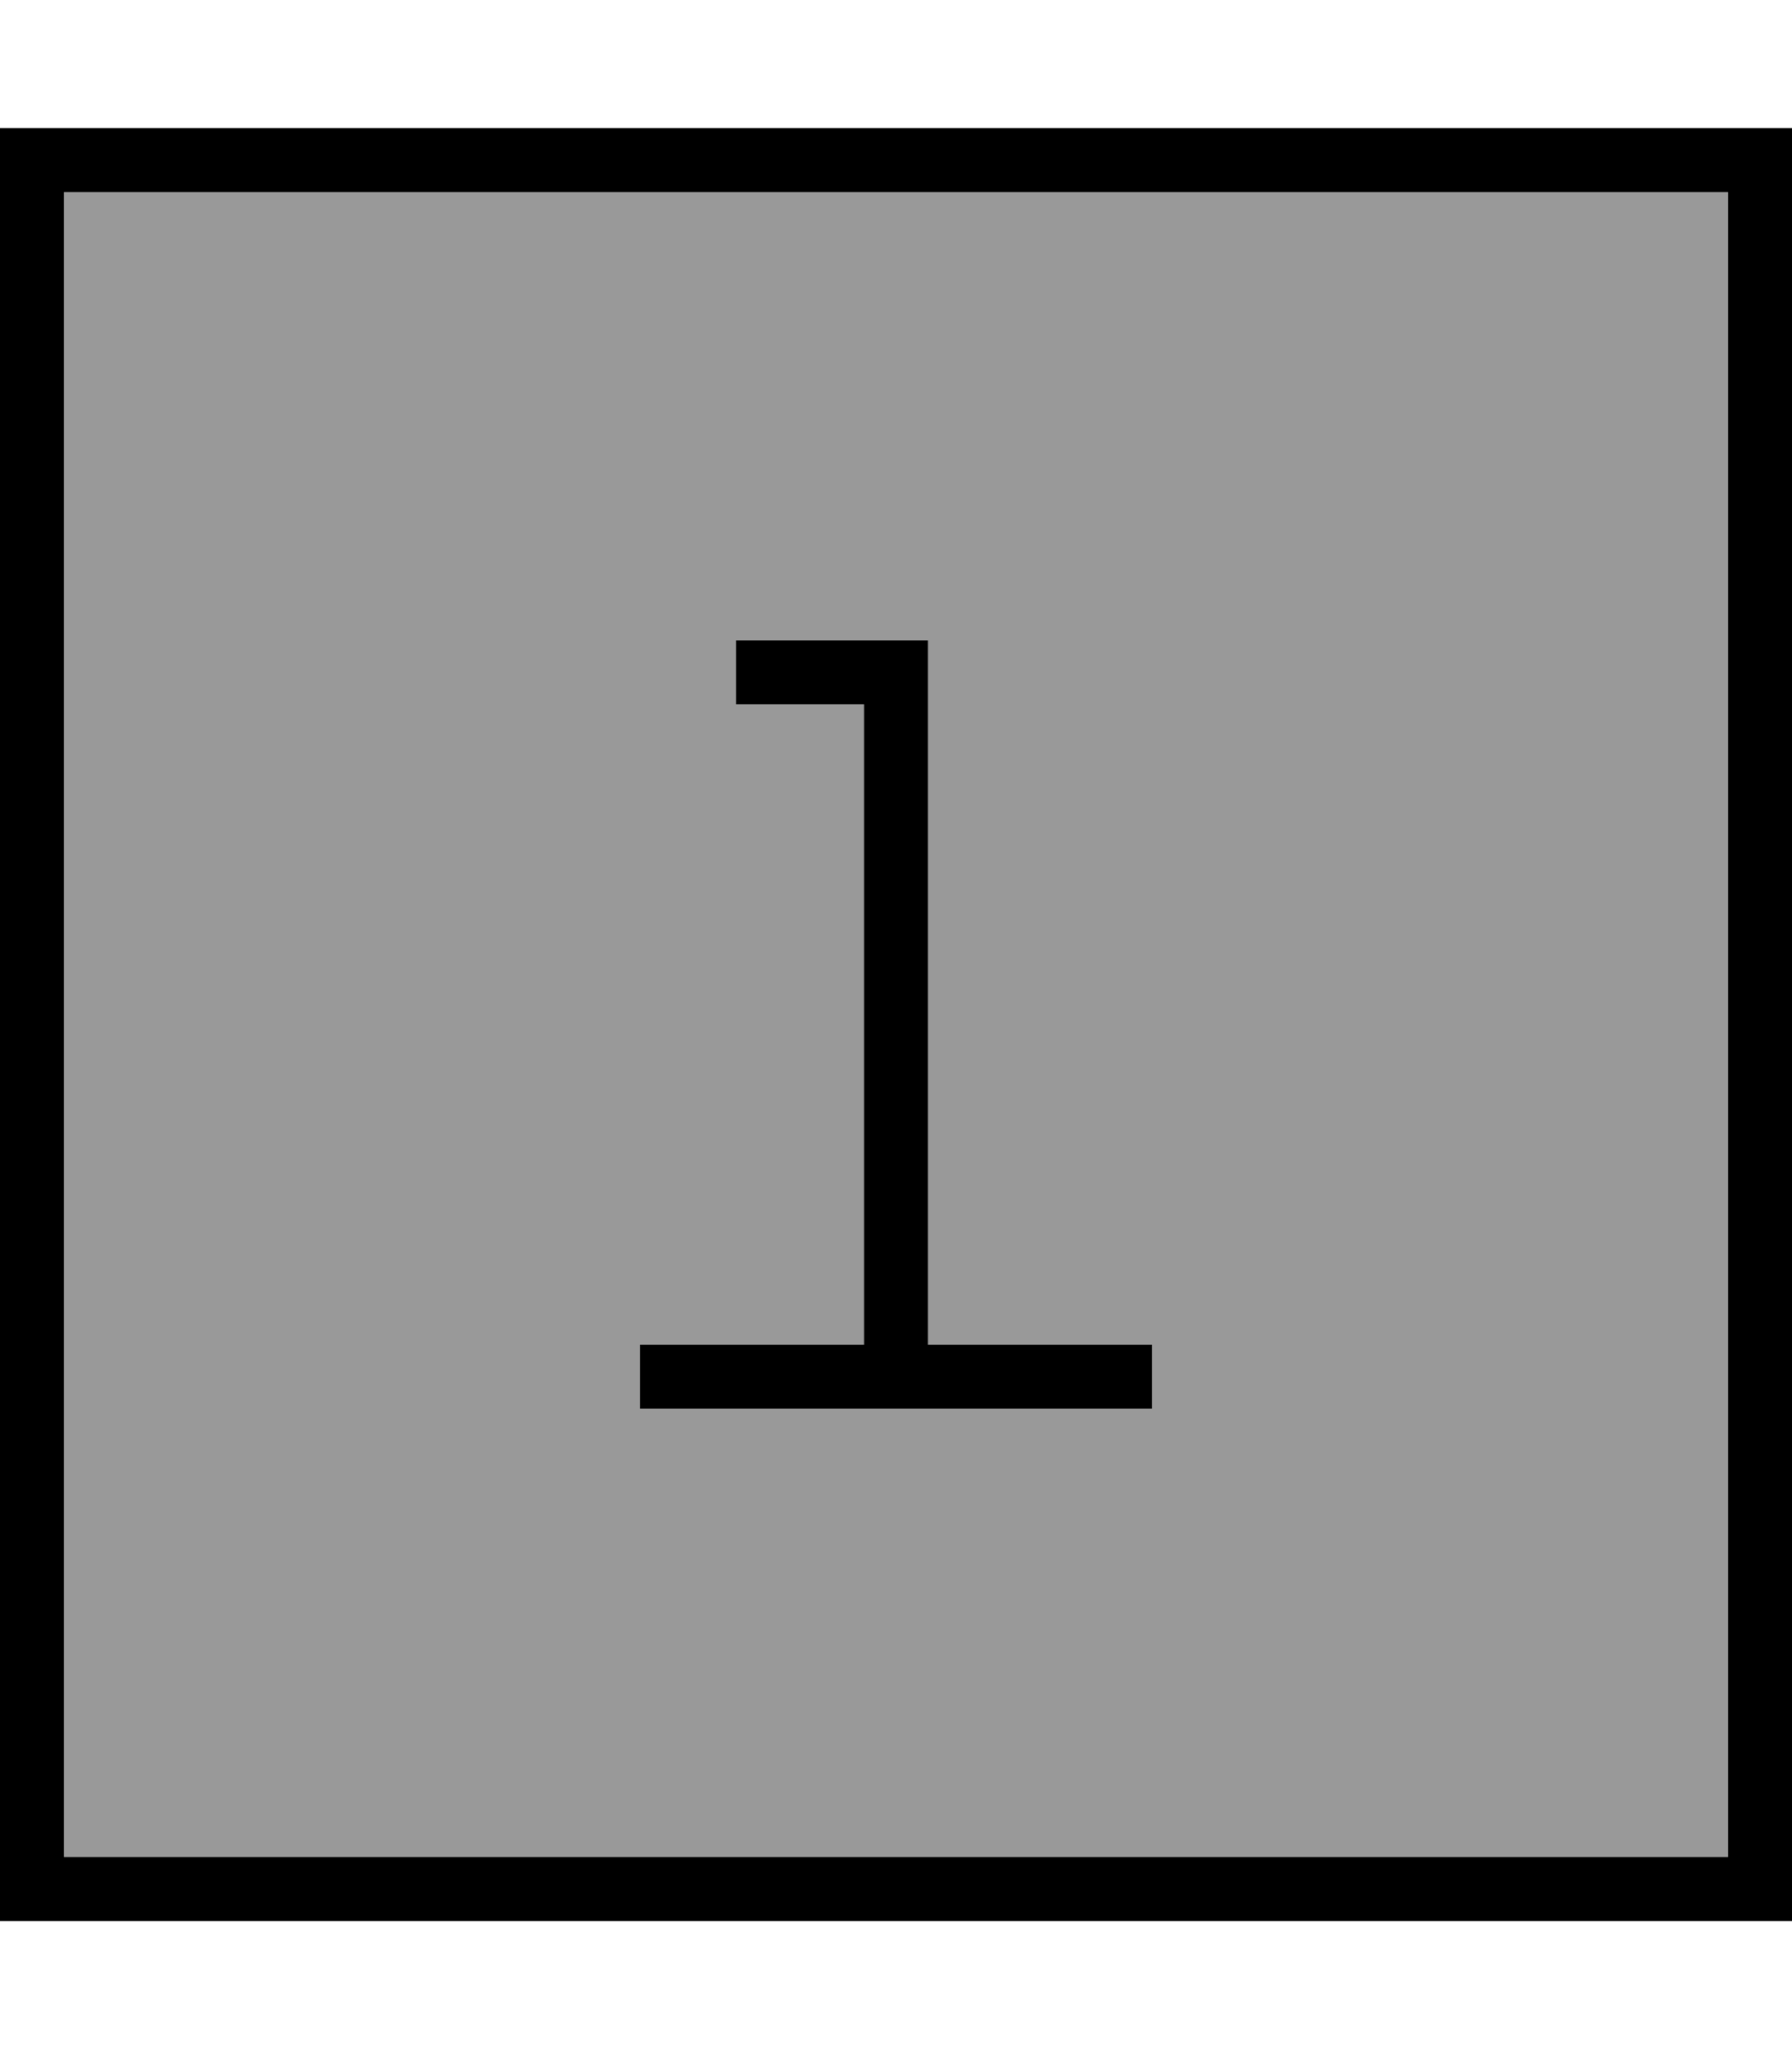 <svg xmlns="http://www.w3.org/2000/svg" viewBox="0 0 448 512"><!--! Font Awesome Pro 7.0.0 by @fontawesome - https://fontawesome.com License - https://fontawesome.com/license (Commercial License) Copyright 2025 Fonticons, Inc. --><path style="fill:currentColor;opacity:.4" d="M16 48l416 0 0 416-416 0 0-416zM160 336l0 16 128 0 0-16-56 0 0-176-48 0 0 16 32 0 0 160-56 0z"/><path style="fill:currentColor;opacity:1" d="M16 48l0 416 416 0 0-416-416 0zM0 32l448 0 0 448-448 0 0-448zM192 160l40 0 0 176 56 0 0 16-128 0 0-16 56 0 0-160-32 0 0-16 8 0z"/></svg>